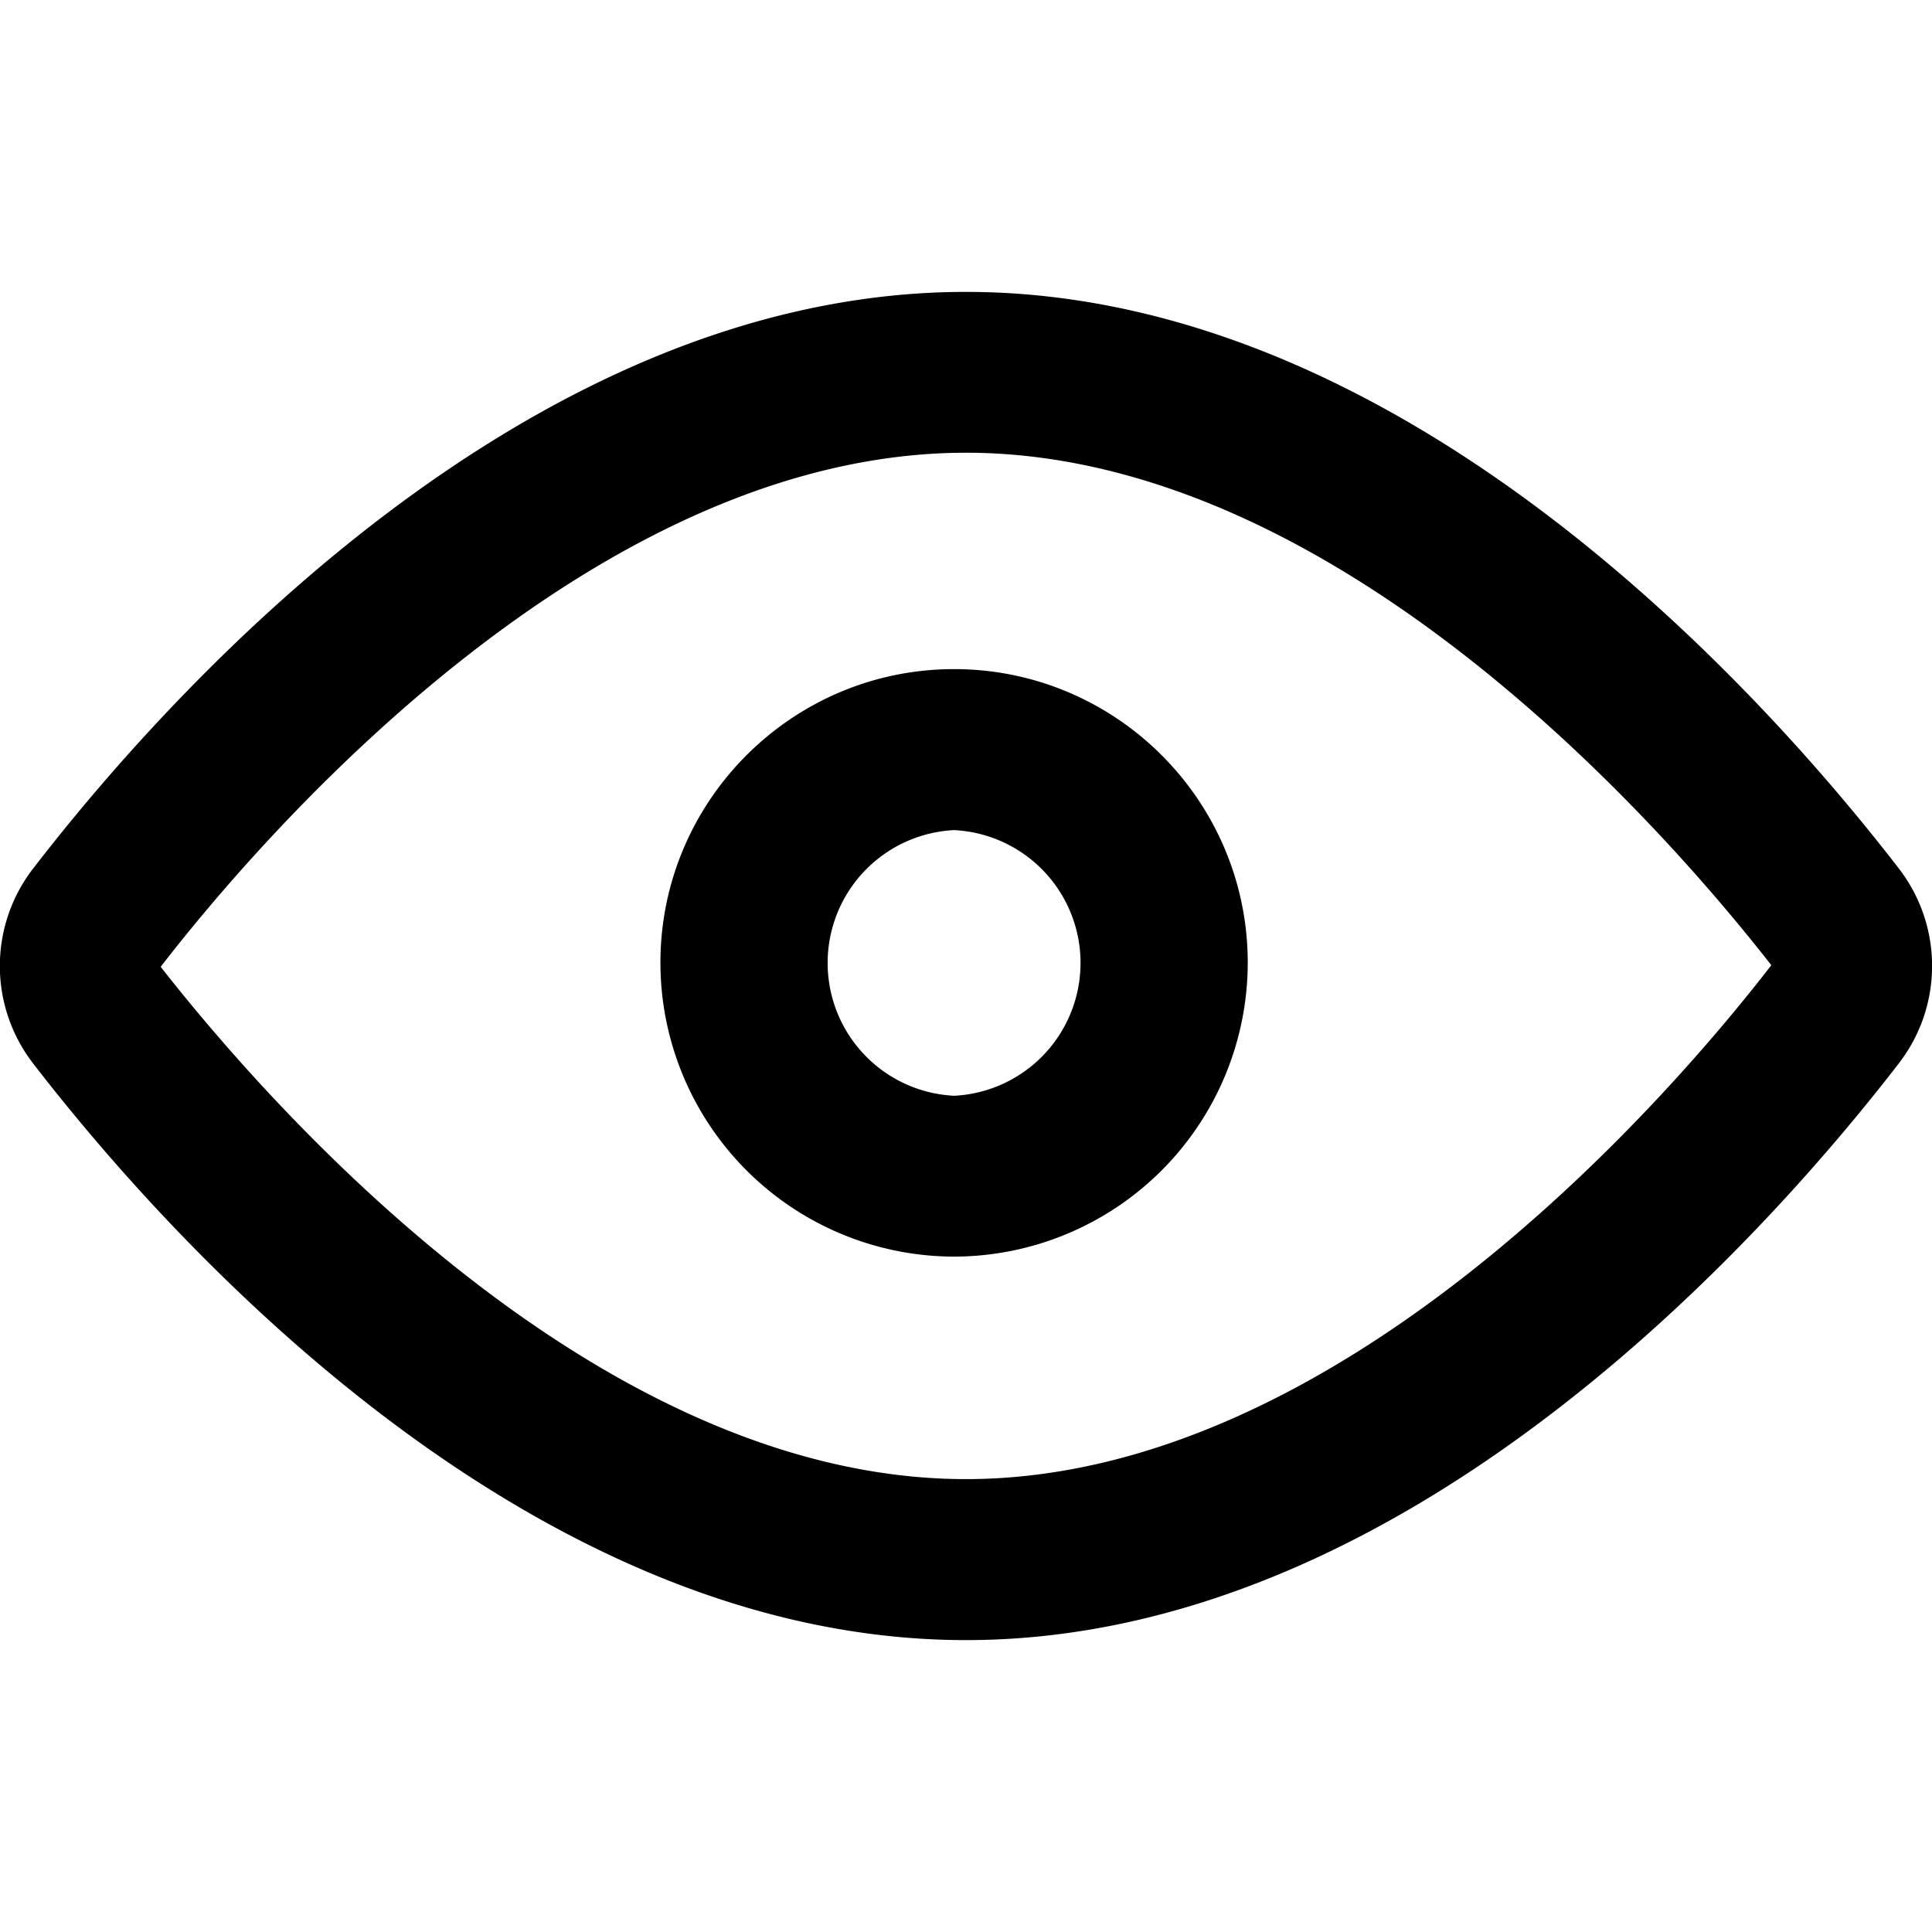 <svg xmlns="http://www.w3.org/2000/svg" viewBox="0 0 12 12"><path d="M6 10.187c-2.735 0-4.963-2.505-5.793-3.58a.99.99 0 0 1 0-1.214c.83-1.076 3.058-3.58 5.793-3.58s4.963 2.504 5.793 3.58a.99.99 0 0 1 0 1.213c-.83 1.076-3.057 3.581-5.793 3.581zm0-7.375c-2.356 0-4.423 2.444-5.002 3.193.579.739 2.646 3.182 5.002 3.182s4.424-2.443 5.002-3.192C10.424 5.255 8.357 2.812 6 2.812z"/><path d="M5.926 7.805A1.827 1.827 0 0 1 4.102 5.98c0-1.006.818-1.824 1.824-1.824S7.75 4.974 7.75 5.98a1.827 1.827 0 0 1-1.824 1.825zm0-2.649a.826.826 0 0 0 0 1.65.826.826 0 0 0 0-1.65z"/></svg>